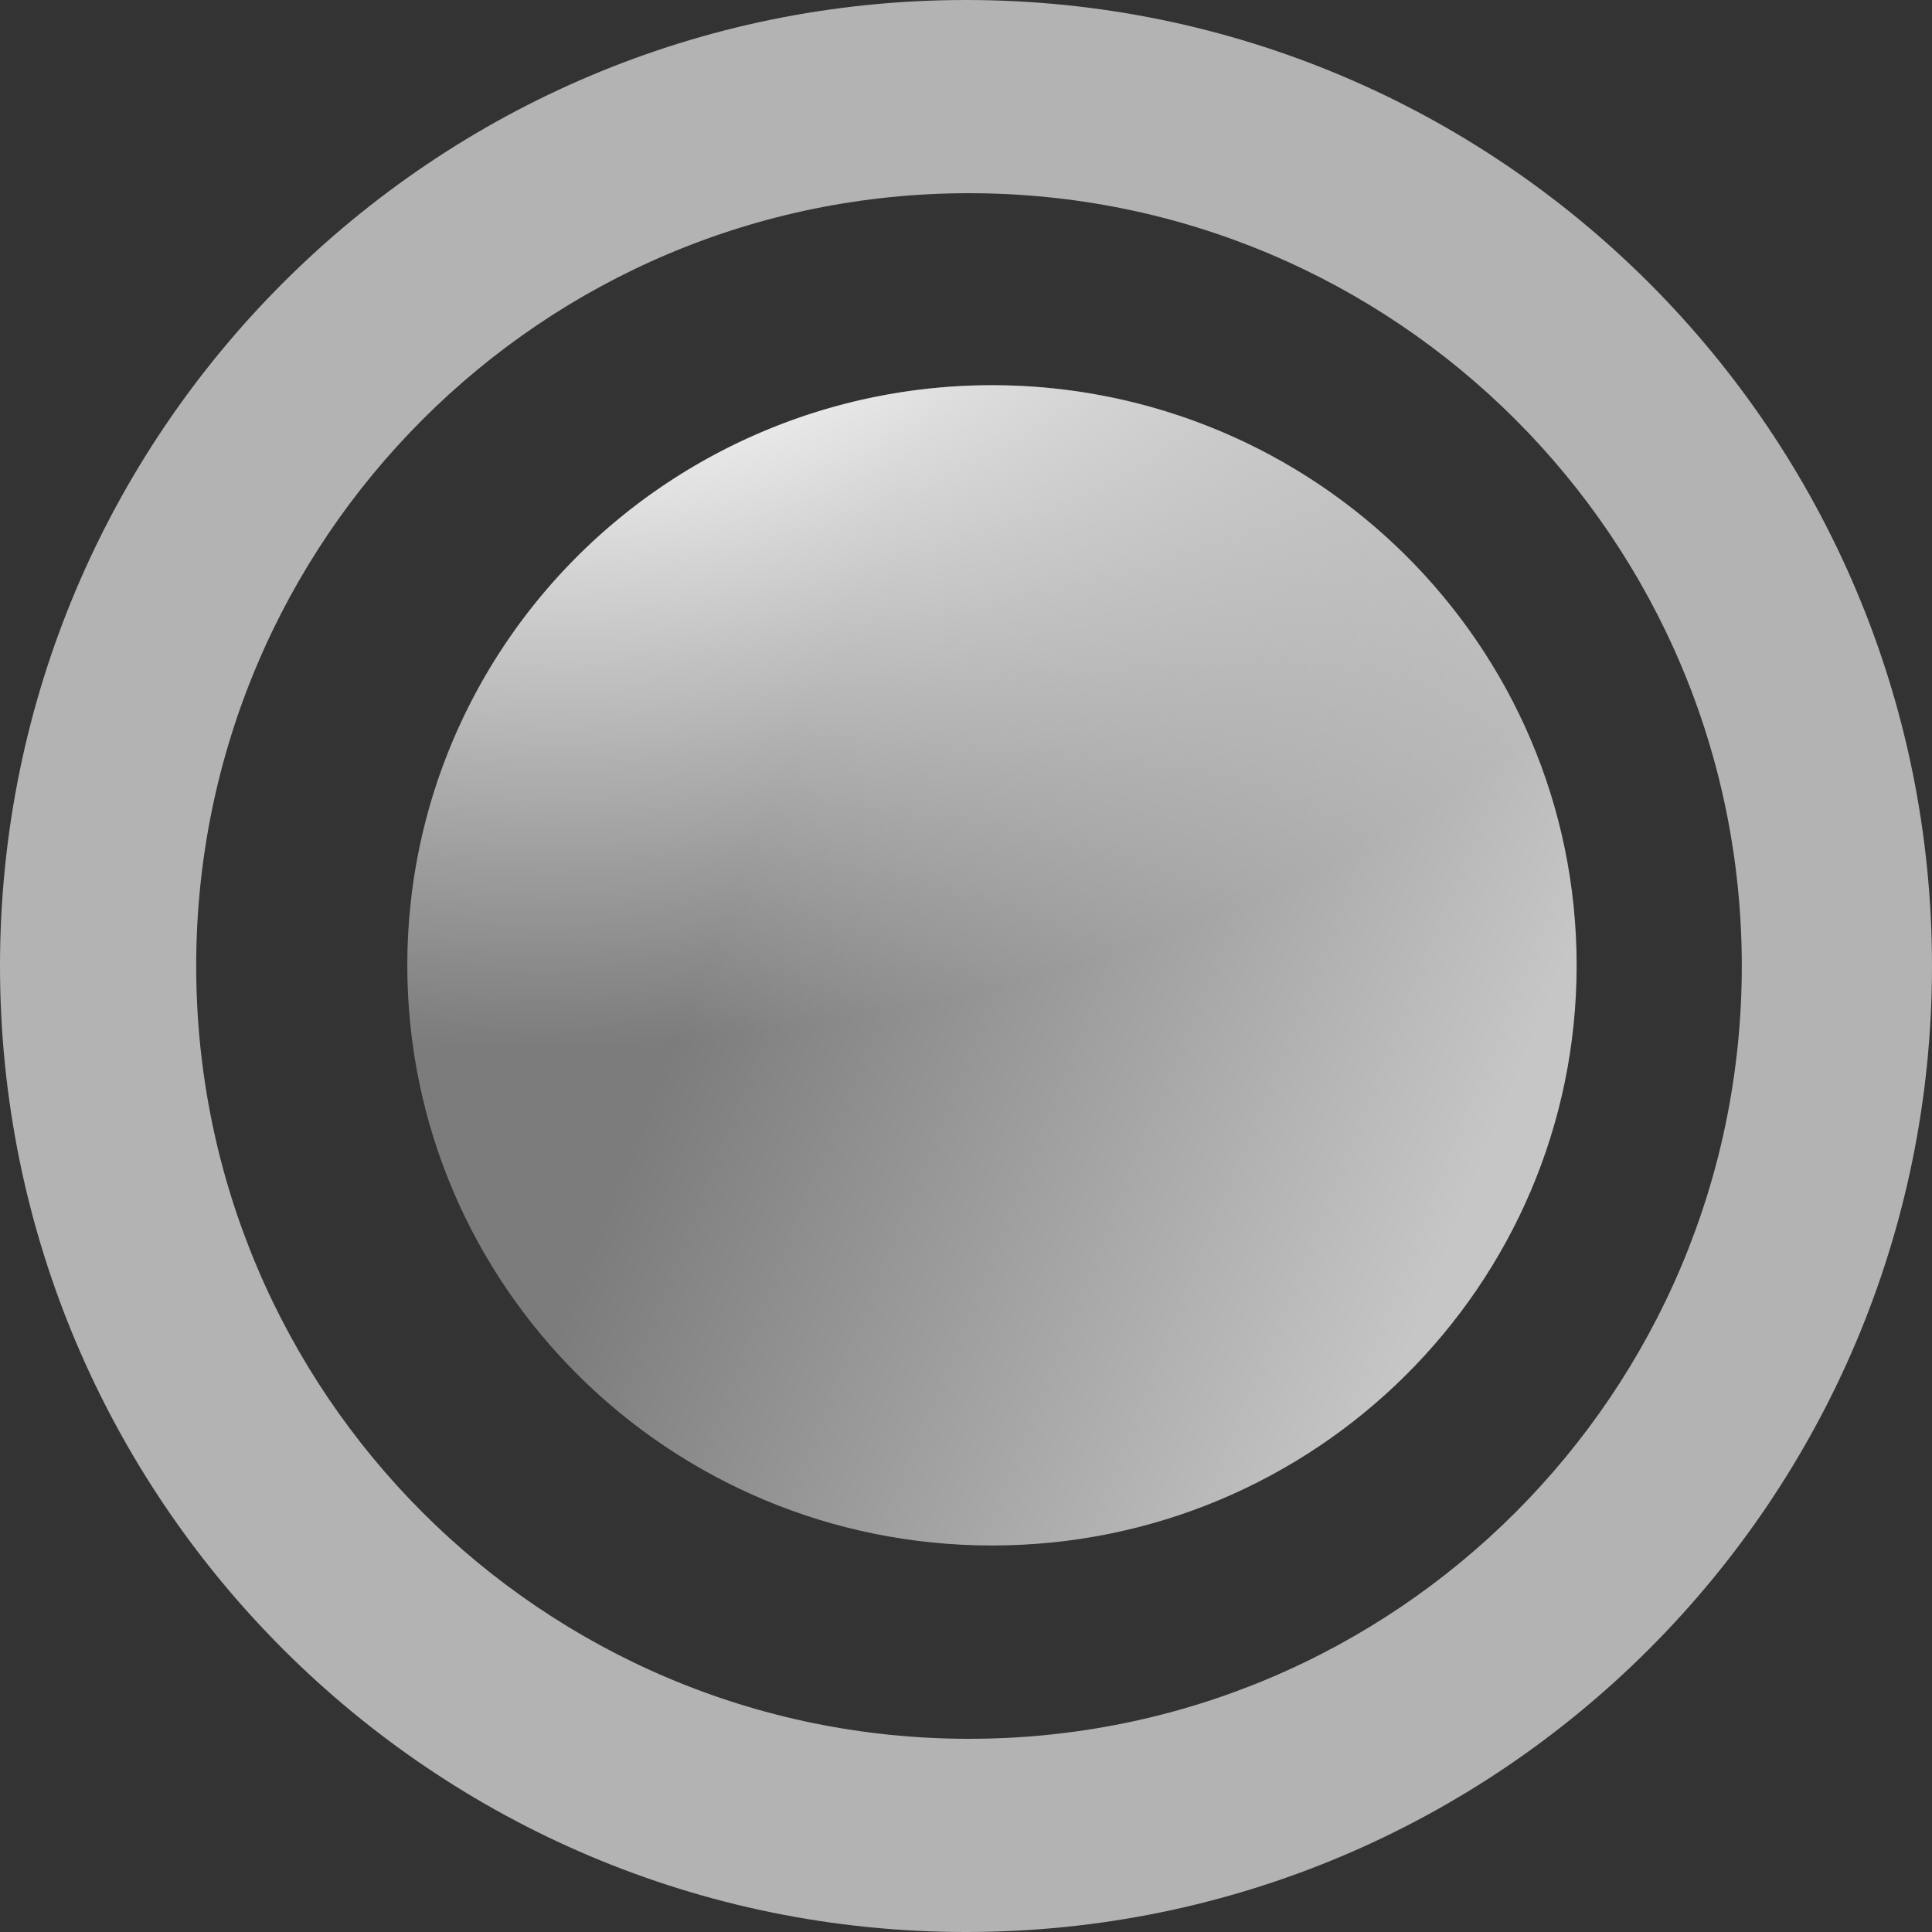 <?xml version="1.0" encoding="UTF-8" standalone="no"?>
<!-- Created with Inkscape (http://www.inkscape.org/) -->

<svg
   xmlns:dc="http://purl.org/dc/elements/1.1/"
   xmlns:cc="http://creativecommons.org/ns#"
   xmlns:rdf="http://www.w3.org/1999/02/22-rdf-syntax-ns#"
   xmlns:svg="http://www.w3.org/2000/svg"
   xmlns="http://www.w3.org/2000/svg"
   xmlns:xlink="http://www.w3.org/1999/xlink"
   xmlns:sodipodi="http://sodipodi.sourceforge.net/DTD/sodipodi-0.dtd"
   xmlns:inkscape="http://www.inkscape.org/namespaces/inkscape"
   width="20"
   height="20"
   id="svg2"
   version="1.1"
   inkscape:version="0.48.5 r10040"
   sodipodi:docname="ButtonNone.svg">
  <rect width="100%" height="100%" fill="#333333" stroke="none"/>
  <defs
     id="defs4">
    <linearGradient
       id="linearGradient3800">
      <stop
         style="stop-color:#ffffff;stop-opacity:1;"
         offset="0"
         id="stop3802" />
      <stop
         id="stop3822"
         offset="0.155"
         style="stop-color:#ffffff;stop-opacity:1;" />
      <stop
         style="stop-color:#ffffff;stop-opacity:0;"
         offset="1"
         id="stop3804" />
    </linearGradient>
    <linearGradient
       id="linearGradient3758">
      <stop
         style="stop-color:#7c7c7c;stop-opacity:1;"
         offset="0"
         id="stop3760" />
      <stop
         style="stop-color:#c6c6c6;stop-opacity:1;"
         offset="1"
         id="stop3762" />
    </linearGradient>
    <linearGradient
       inkscape:collect="always"
       xlink:href="#linearGradient3758"
       id="linearGradient3764"
       x1="485.564"
       y1="512.152"
       x2="491.88"
       y2="514.636"
       gradientUnits="userSpaceOnUse" />
    <radialGradient
       inkscape:collect="always"
       xlink:href="#linearGradient3800"
       id="radialGradient3806"
       cx="483.906"
       cy="509.309"
       fx="483.906"
       fy="509.309"
       r="4.961"
       gradientTransform="matrix(2.133,-0.122,0.079,1.465,-587.858,-181.32)"
       gradientUnits="userSpaceOnUse" />
  </defs>
  <sodipodi:namedview
     id="base"
     pagecolor="#ffffff"
     bordercolor="#666666"
     borderopacity="1.0"
     inkscape:pageopacity="0.0"
     inkscape:pageshadow="2"
     inkscape:zoom="1"
     inkscape:cx="-166.20007"
     inkscape:cy="183.34486"
     inkscape:document-units="px"
     inkscape:current-layer="layer1"
     showgrid="false"
     fit-margin-top="0"
     fit-margin-left="0"
     fit-margin-right="0"
     fit-margin-bottom="0"
     inkscape:window-width="836"
     inkscape:window-height="985"
     inkscape:window-x="0"
     inkscape:window-y="0"
     inkscape:window-maximized="0" />
  <g
     inkscape:label="Ebene 1"
     inkscape:groupmode="layer"
     id="layer1"
     transform="translate(-477.531,-501.344)"
     style="display:inline">
    <path
       style="fill:#b3b3b3;fill-opacity:1;stroke:none"
       d="m 487.531,501.344 c -5.523,0 -10,4.477 -10,10 0,5.523 4.477,10 10,10 5.523,0 10,-4.477 10,-10 0,-5.523 -4.477,-10 -10,-10 z m 0.031,2 c 4.418,0 8,3.582 8,8 0,4.418 -3.582,8 -8,8 -4.418,0 -8,-3.582 -8,-8 0,-4.418 3.582,-8 8,-8 z"
       id="path2996"
       inkscape:connector-curvature="0" />
    <path
       sodipodi:type="arc"
       style="fill:url(#linearGradient3764);fill-opacity:1;stroke:none"
       id="path3000"
       sodipodi:cx="487.90369"
       sodipodi:cy="512.3725"
       sodipodi:rx="4.9610977"
       sodipodi:ry="5.0507627"
       d="m 492.865,512.372 c 0,2.789 -2.221,5.051 -4.961,5.051 -2.74,0 -4.961,-2.261 -4.961,-5.051 0,-2.789 2.221,-5.051 4.961,-5.051 2.74,0 4.961,2.261 4.961,5.051 z"
       transform="matrix(1.22,0,0,1.189,-107.443,-97.873)" />
  </g>
  <g
     inkscape:groupmode="layer"
     id="layer2"
     inkscape:label="Ebene"
     style="display:inline">
    <path
       sodipodi:type="arc"
       style="fill:url(#radialGradient3806);fill-opacity:1;stroke:none;display:inline"
       id="path3000-2"
       sodipodi:cx="487.90369"
       sodipodi:cy="512.3725"
       sodipodi:rx="4.9610977"
       sodipodi:ry="5.0507627"
       d="m 492.865,512.372 a 4.961,5.051 0 1 1 -9.922,0 4.961,5.051 0 1 1 9.922,0 z"
       transform="matrix(1.22,0,0,1.189,-584.974,-599.217)" />
  </g>
</svg>
